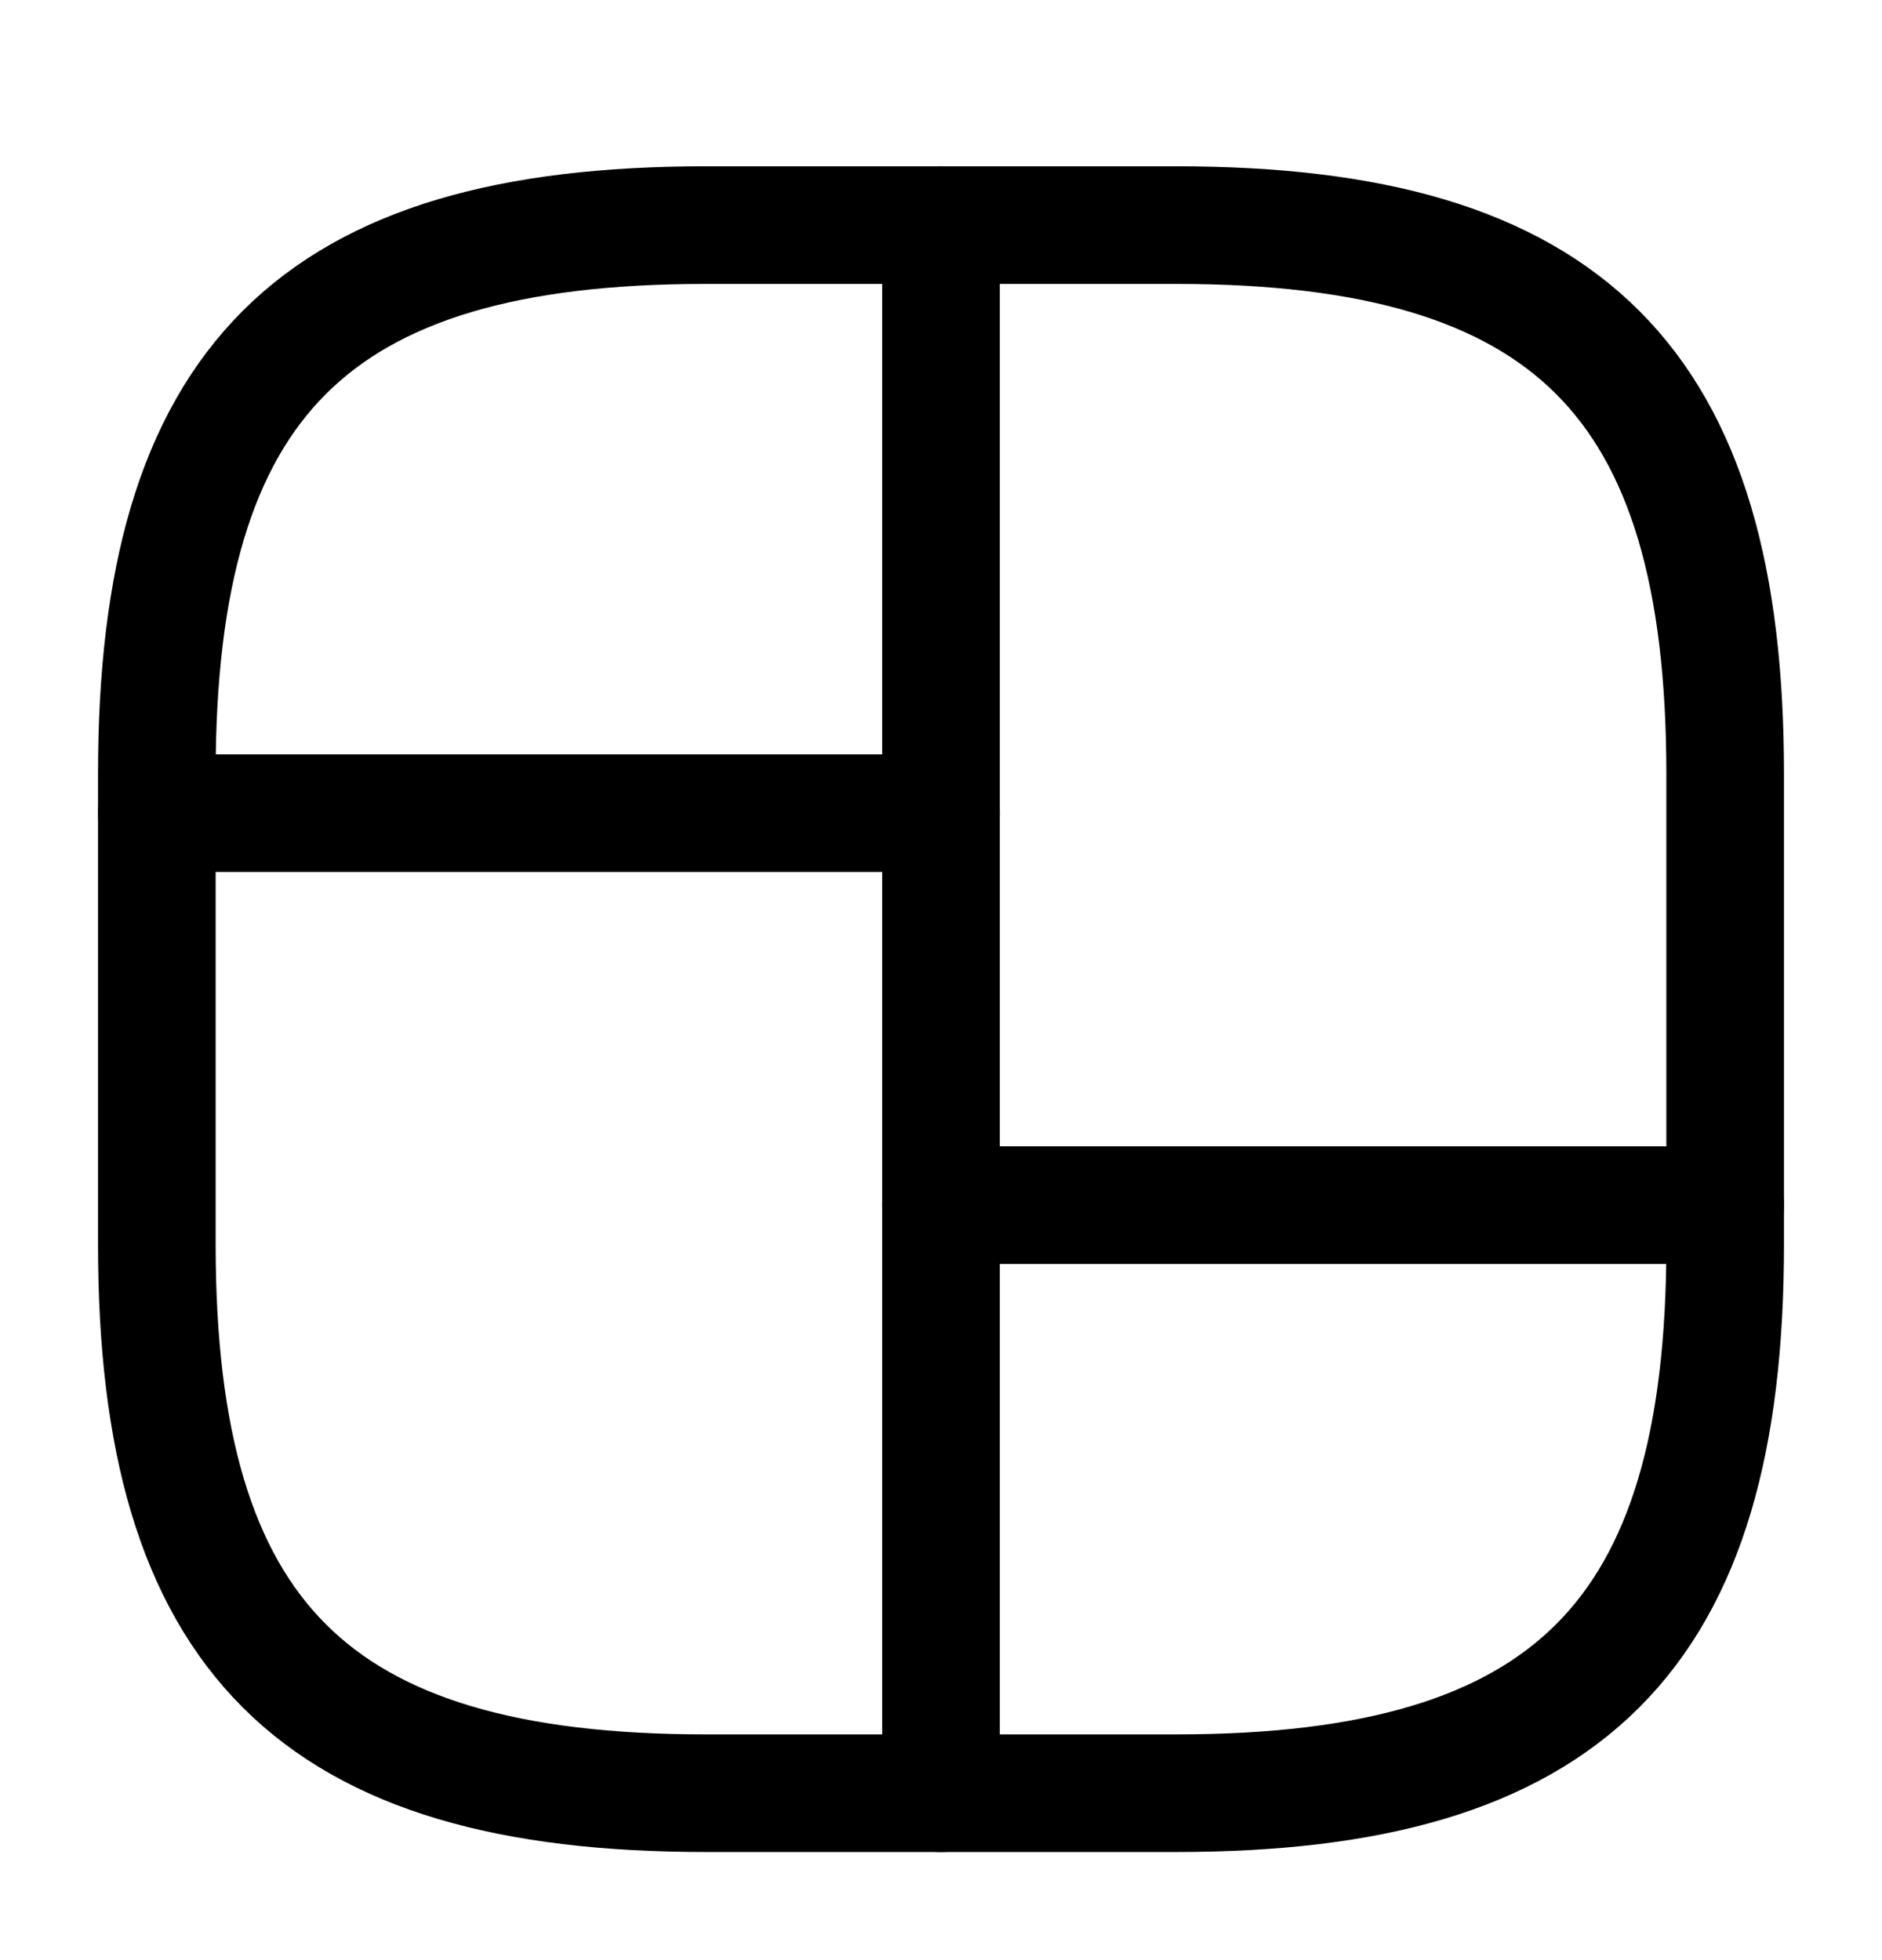 <svg width="24" height="25" viewBox="0 0 24 25" fill="none" xmlns="http://www.w3.org/2000/svg">
<path d="M9 22.871H15C20 22.871 22 20.871 22 15.871V9.871C22 4.871 20 2.871 15 2.871H9C4 2.871 2 4.871 2 9.871V15.871C2 20.871 4 22.871 9 22.871Z" stroke="black" stroke-width="1.5" stroke-linecap="round" stroke-linejoin="round"/>
<path d="M12 2.871V22.871" stroke="black" stroke-width="1.5" stroke-linecap="round" stroke-linejoin="round"/>
<path d="M2 10.371H12" stroke="black" stroke-width="1.5" stroke-linecap="round" stroke-linejoin="round"/>
<path d="M12 15.371H22" stroke="black" stroke-width="1.5" stroke-linecap="round" stroke-linejoin="round"/>
</svg>
